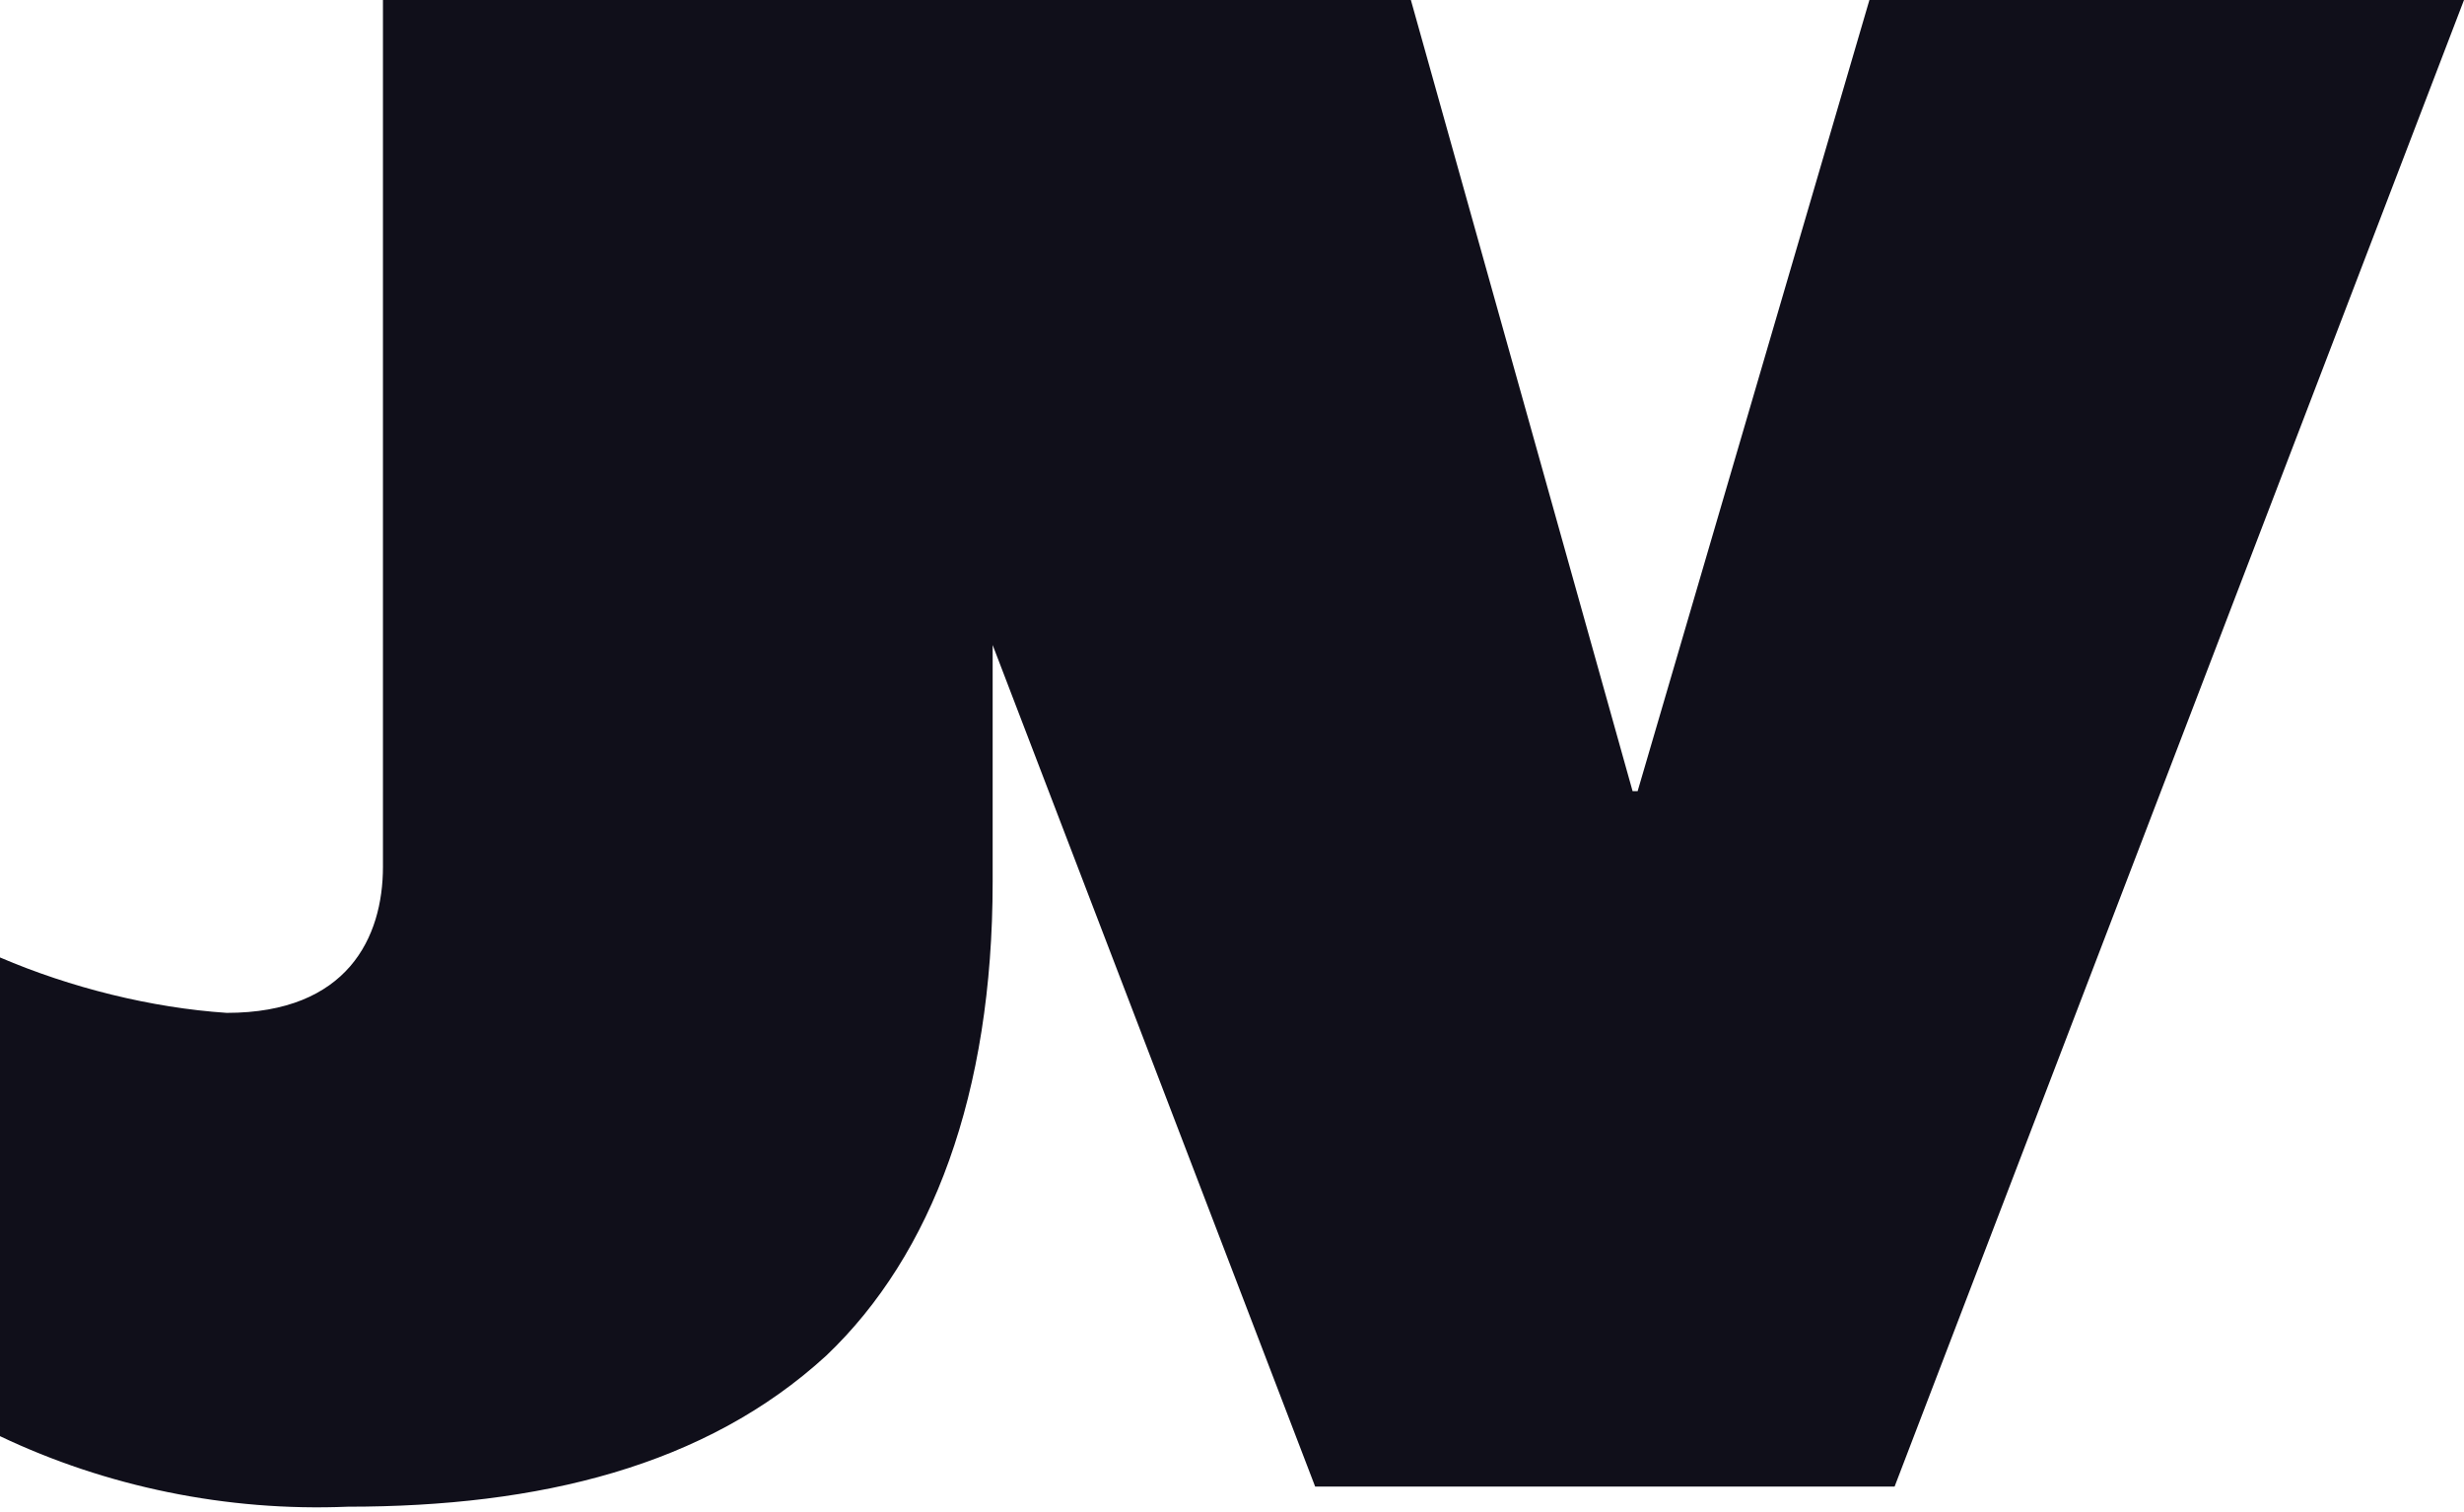 <?xml version="1.0" encoding="utf-8"?>
<!-- Generator: Adobe Illustrator 26.3.1, SVG Export Plug-In . SVG Version: 6.00 Build 0)  -->
<svg version="1.1" id="Layer_1" xmlns="http://www.w3.org/2000/svg" xmlns:xlink="http://www.w3.org/1999/xlink" x="0px" y="0px"
	 viewBox="0 0 48.9 30" style="enable-background:new 0 0 48.9 30;" xml:space="preserve">
<style type="text/css">
	.st0{fill:#100F1A;}
</style>
<path class="st0" d="M48.9,0L37.6,29.5H26.1l-6.4-16.7v4.7c0,4.2-1.2,7.4-3.3,9.4c-2.4,2.2-5.7,3-9.5,3c-2.4,0.1-4.8-0.4-6.9-1.4V19
	c1.4,0.6,3,1,4.5,1.1c2.4,0,3.1-1.5,3.1-2.9V0H28l4.4,15.7h0.1L37.1,0H48.9z"/>
</svg>
